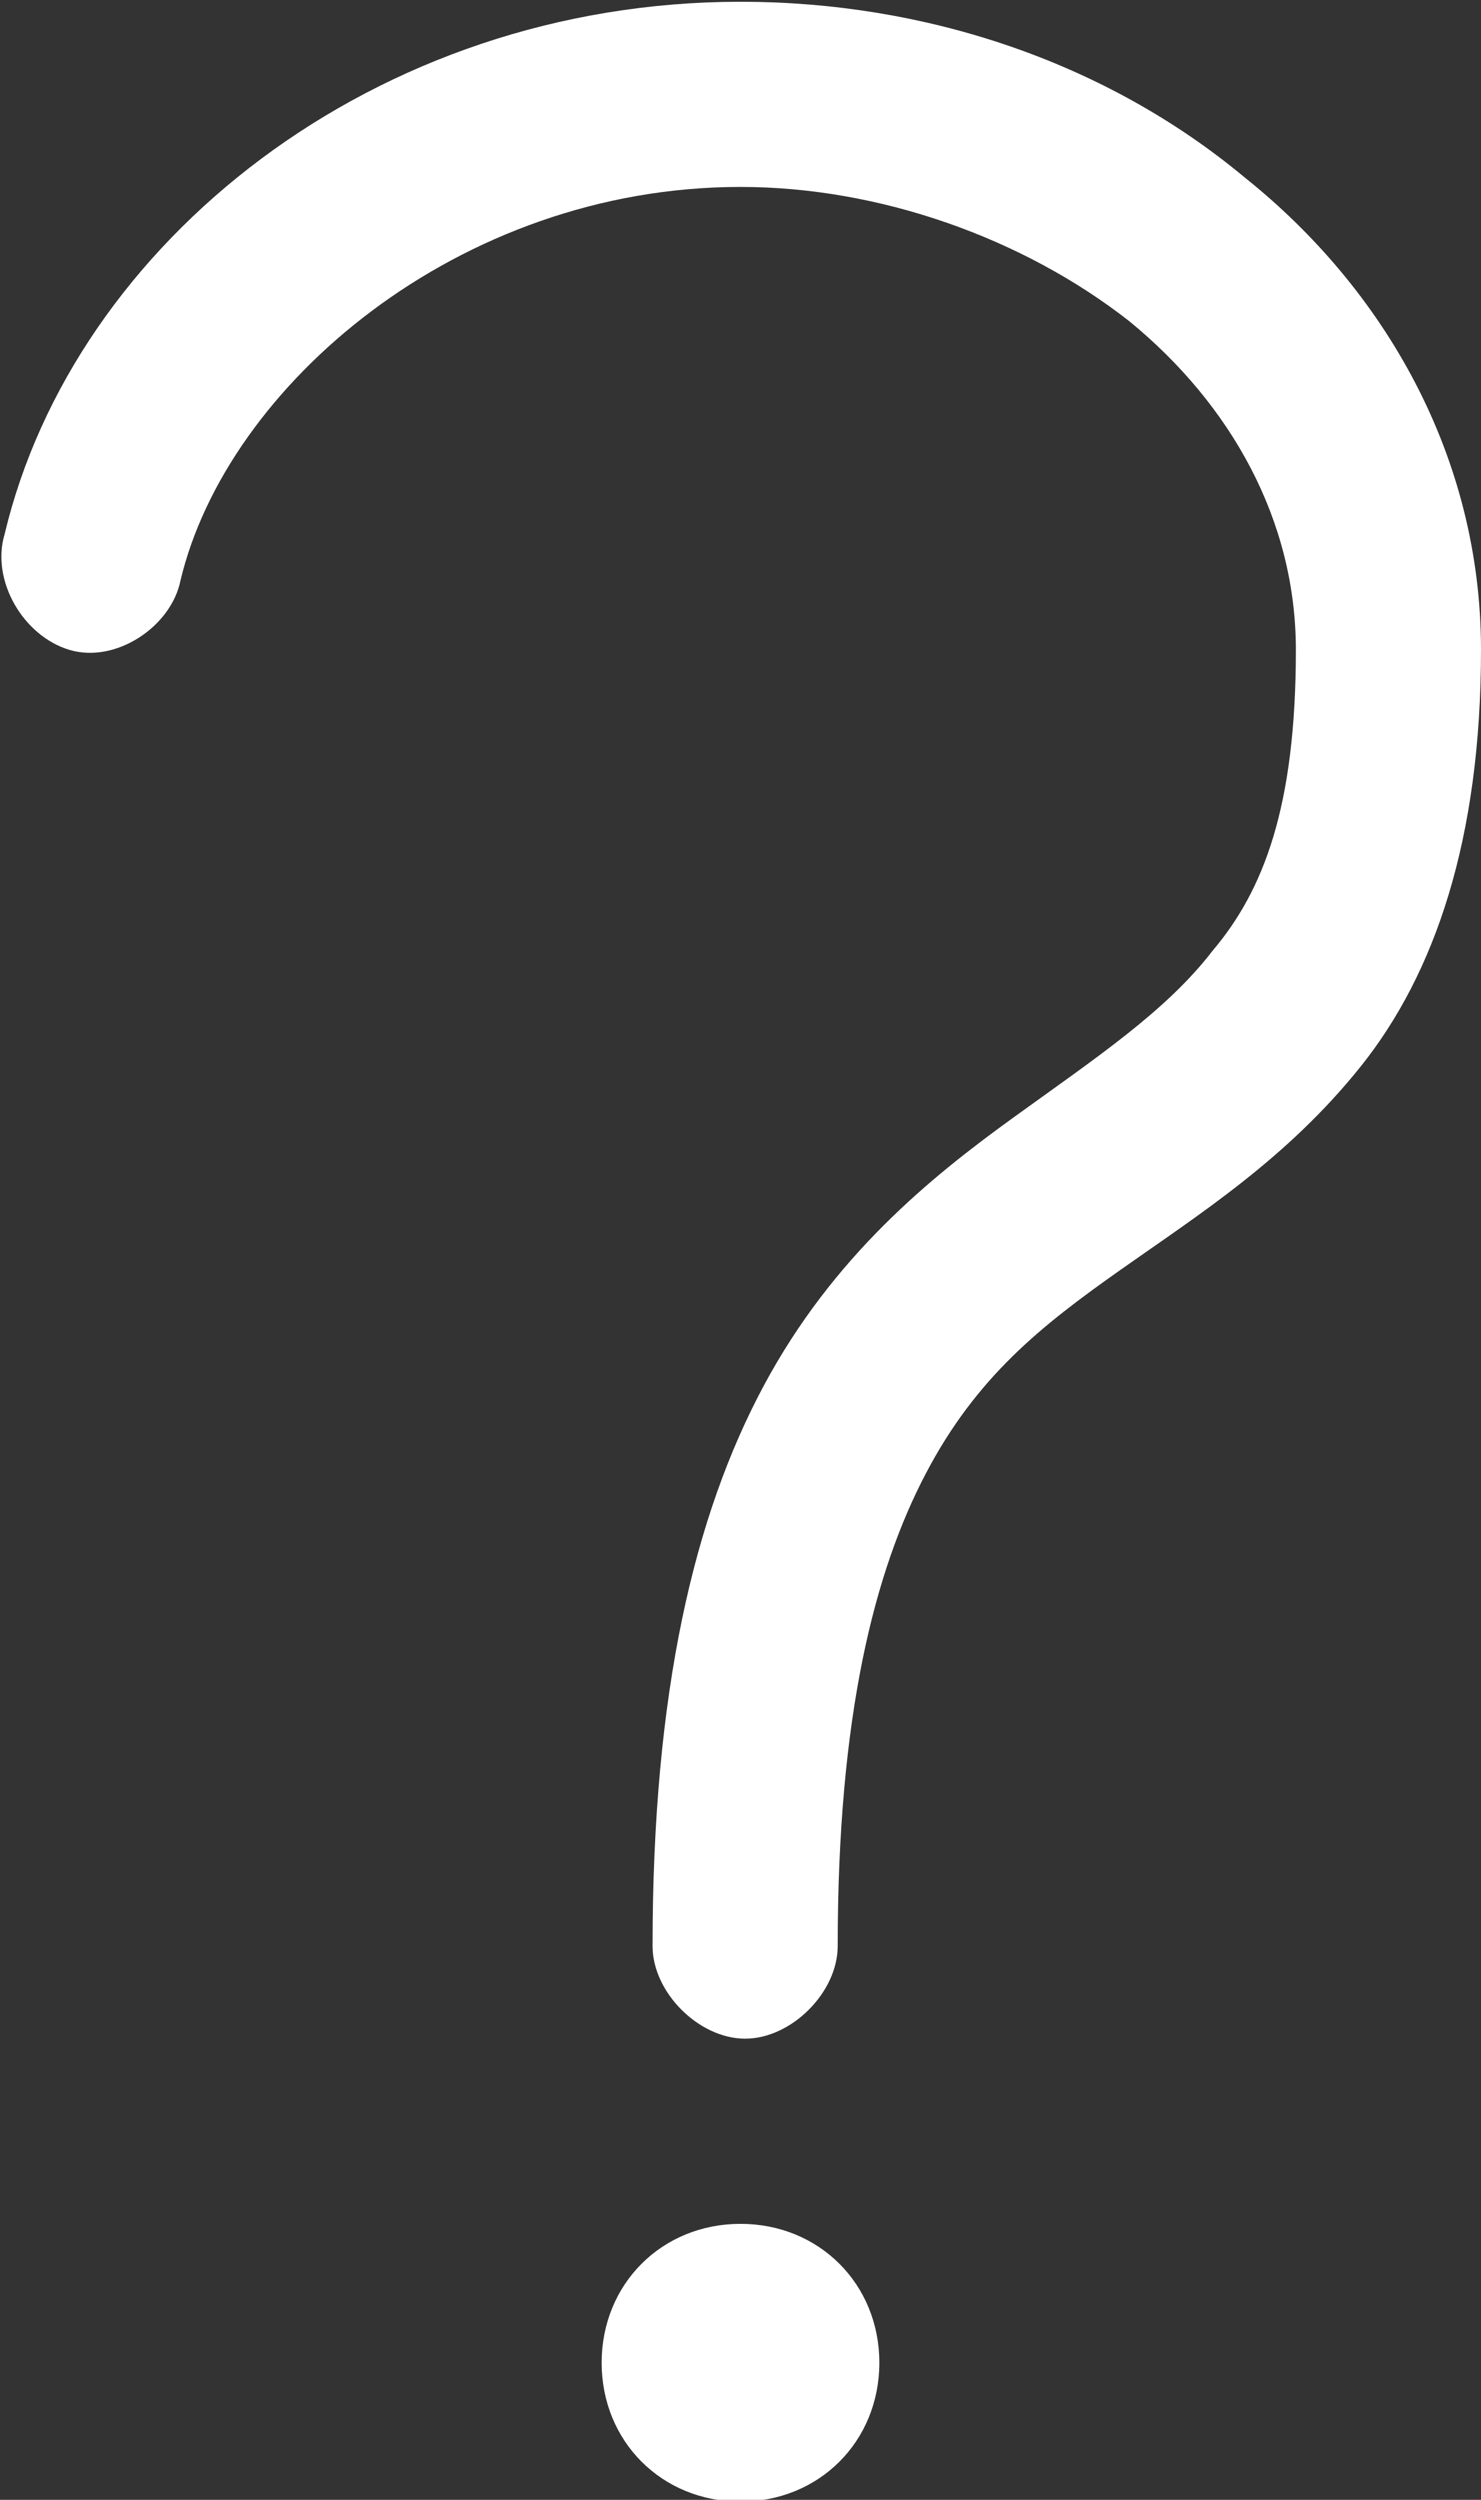 <?xml version="1.0" encoding="utf-8"?>
<!-- Generator: Adobe Illustrator 23.0.1, SVG Export Plug-In . SVG Version: 6.00 Build 0)  -->
<svg version="1.1"
	 id="Layer_1" xmlns:cc="http://creativecommons.org/ns#" xmlns:dc="http://purl.org/dc/elements/1.1/" xmlns:inkscape="http://www.inkscape.org/namespaces/inkscape" xmlns:rdf="http://www.w3.org/1999/02/22-rdf-syntax-ns#" xmlns:sodipodi="http://sodipodi.sourceforge.net/DTD/sodipodi-0.dtd" xmlns:svg="http://www.w3.org/2000/svg"
	 xmlns="http://www.w3.org/2000/svg" xmlns:xlink="http://www.w3.org/1999/xlink" x="0px" y="0px" viewBox="0 0 32 54"
	 style="enable-background:new 0 0 32 54;" xml:space="preserve">
<rect x="0" y="0" width="32" height="54" fill="#333333" stroke="none"/>
<style type="text/css">
	.st0{fill:#FFFFFF;}
</style>
<g transform="translate(0,-952.362)">
	<path class="st0" d="M16,952.4c-7.9,0-14.4,5.2-15.9,11.5c-0.3,1,0.4,2.2,1.4,2.5c1,0.3,2.2-0.5,2.4-1.5c1-4.2,6-8.5,12.1-8.5
		c3,0,6.1,1.1,8.4,2.9c2.2,1.8,3.6,4.3,3.6,7.1c0,3.4-0.7,5.2-1.8,6.5c-1,1.3-2.5,2.3-4.3,3.6c-1.8,1.3-3.9,3-5.4,5.8
		c-1.5,2.8-2.4,6.6-2.4,12.1c0,1,1,2,2,2c1,0,2-1,2-2c0-5,0.8-8.1,1.9-10.2c1.1-2.1,2.5-3.2,4.2-4.4c1.7-1.2,3.6-2.4,5.2-4.4
		s2.6-4.9,2.6-9c0-4.2-2.1-7.8-5.1-10.2C23.9,953.7,20,952.4,16,952.4z M16,1000.4c-1.7,0-3,1.3-3,3s1.3,3,3,3c1.7,0,3-1.3,3-3
		S17.7,1000.4,16,1000.4z"/>
</g>
</svg>
